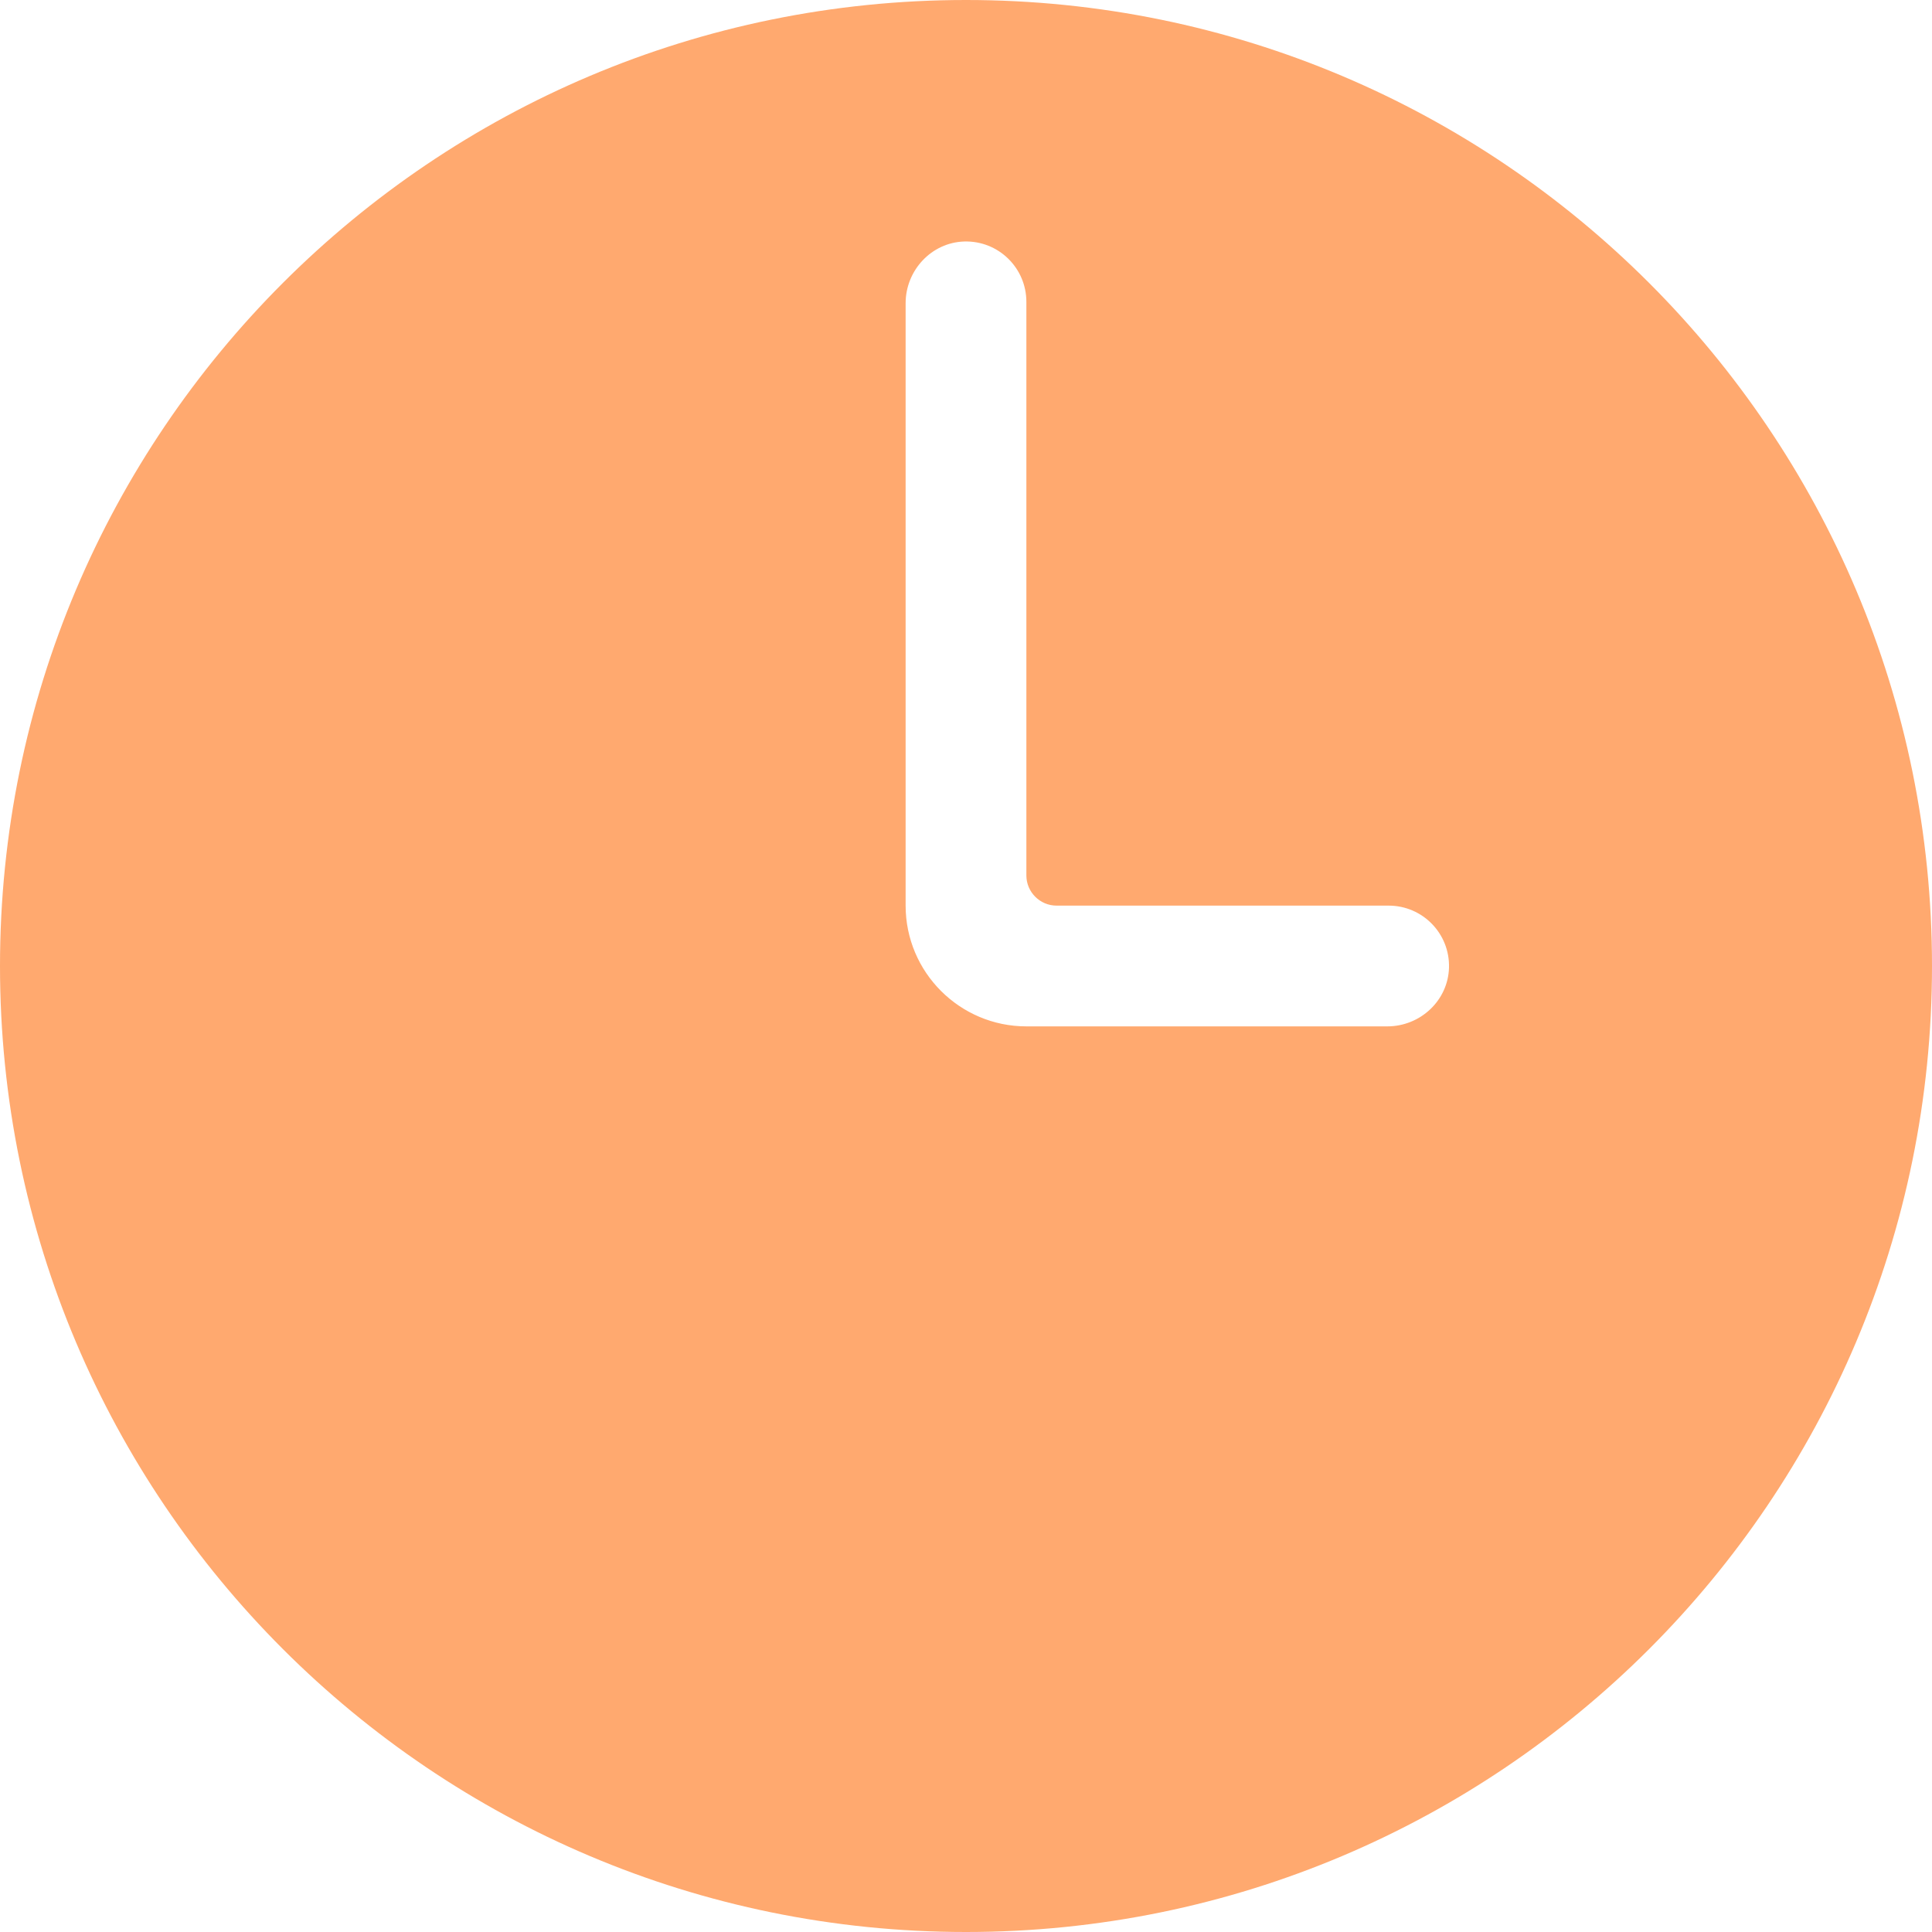 <svg viewBox="0 0 1024 1024" version="1.1" xmlns="http://www.w3.org/2000/svg">
	<path
		d="M512 0C229.2 0 0 229.2 0 512s229.2 512 512 512 512-229.2 512-512S794.8 0 512 0z m256 512.9c-0.5 17.4-15.2 31.1-32.7 31.1H544c-35.3 0-64-28.7-64-64V160.7c0-17.4 13.7-32.2 31.1-32.7 18.1-0.5 32.9 14 32.9 32v304c0 8.8 7.2 16 16 16h176c18 0 32.5 14.8 32 32.9z"
		fill="#FFA96F"></path>
</svg>
